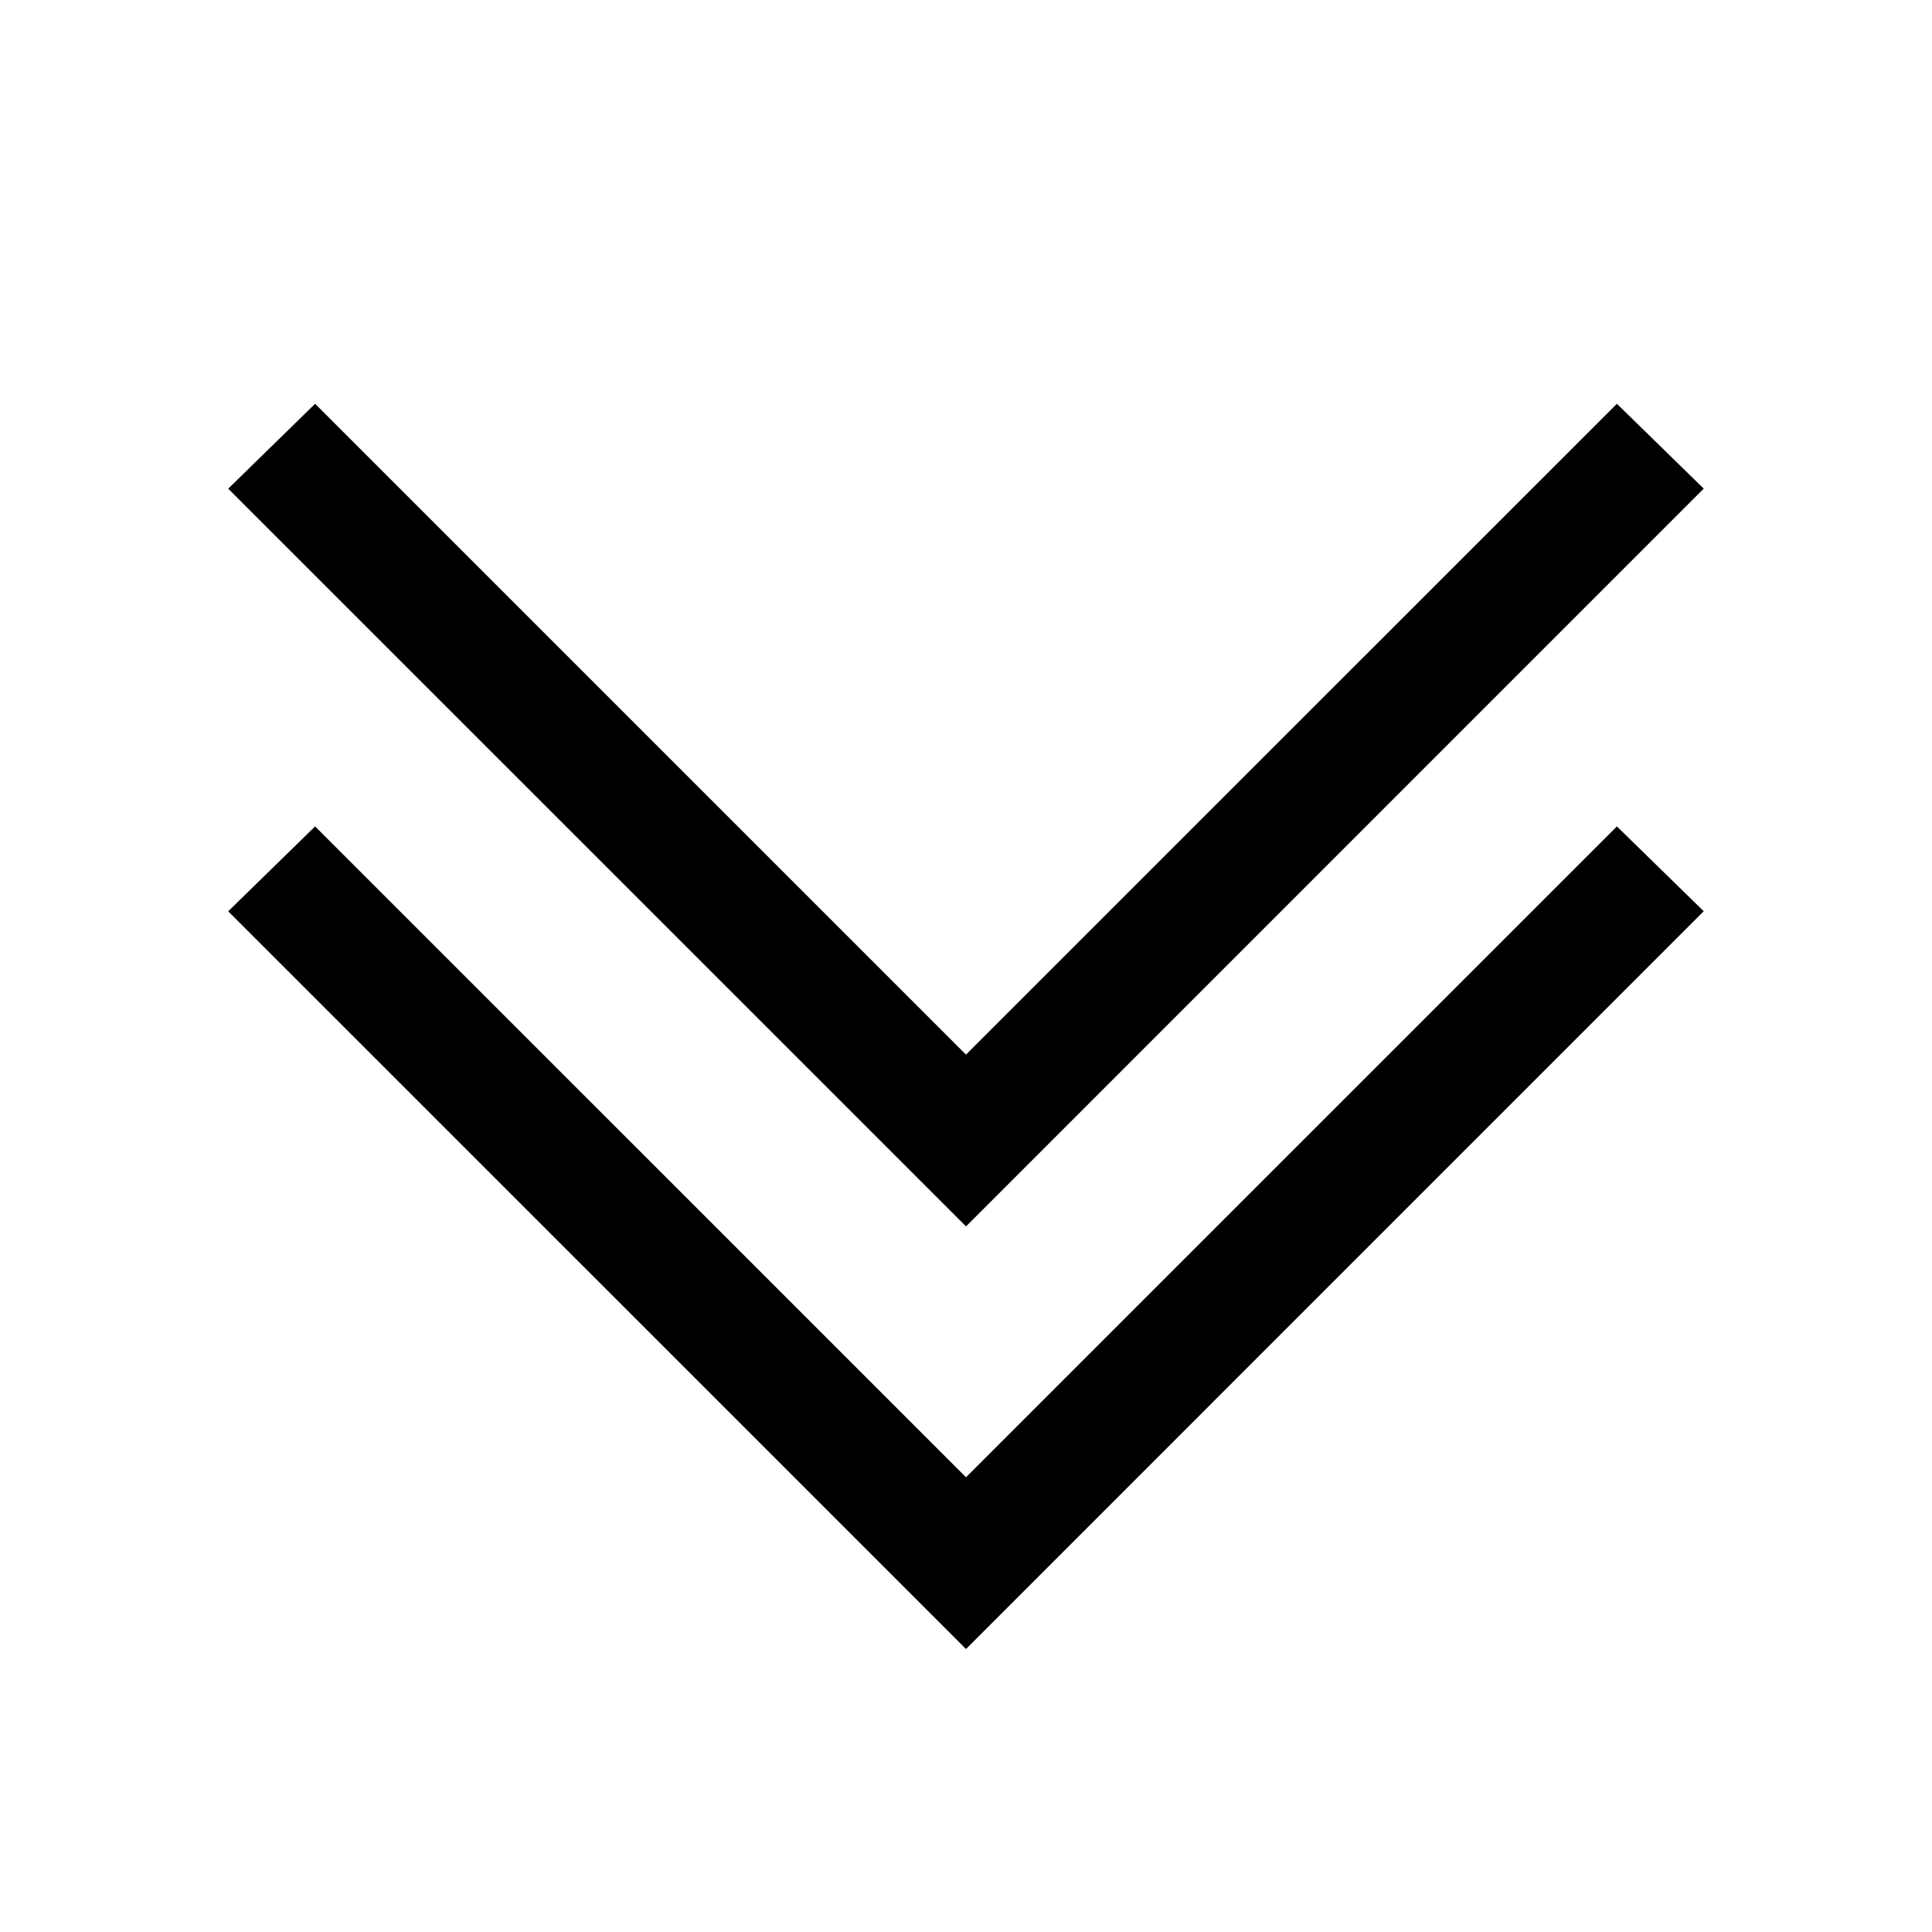 <svg xmlns="http://www.w3.org/2000/svg" width="3em" height="3em" viewBox="0 0 32 32"><path fill="currentColor" d="M5.219 6.688L3.78 8.094L16 20.313l12.219-12.22l-1.438-1.405L16 17.468zm0 7L3.78 15.094L16 27.313l12.219-12.22l-1.438-1.405L16 24.468z"/></svg>